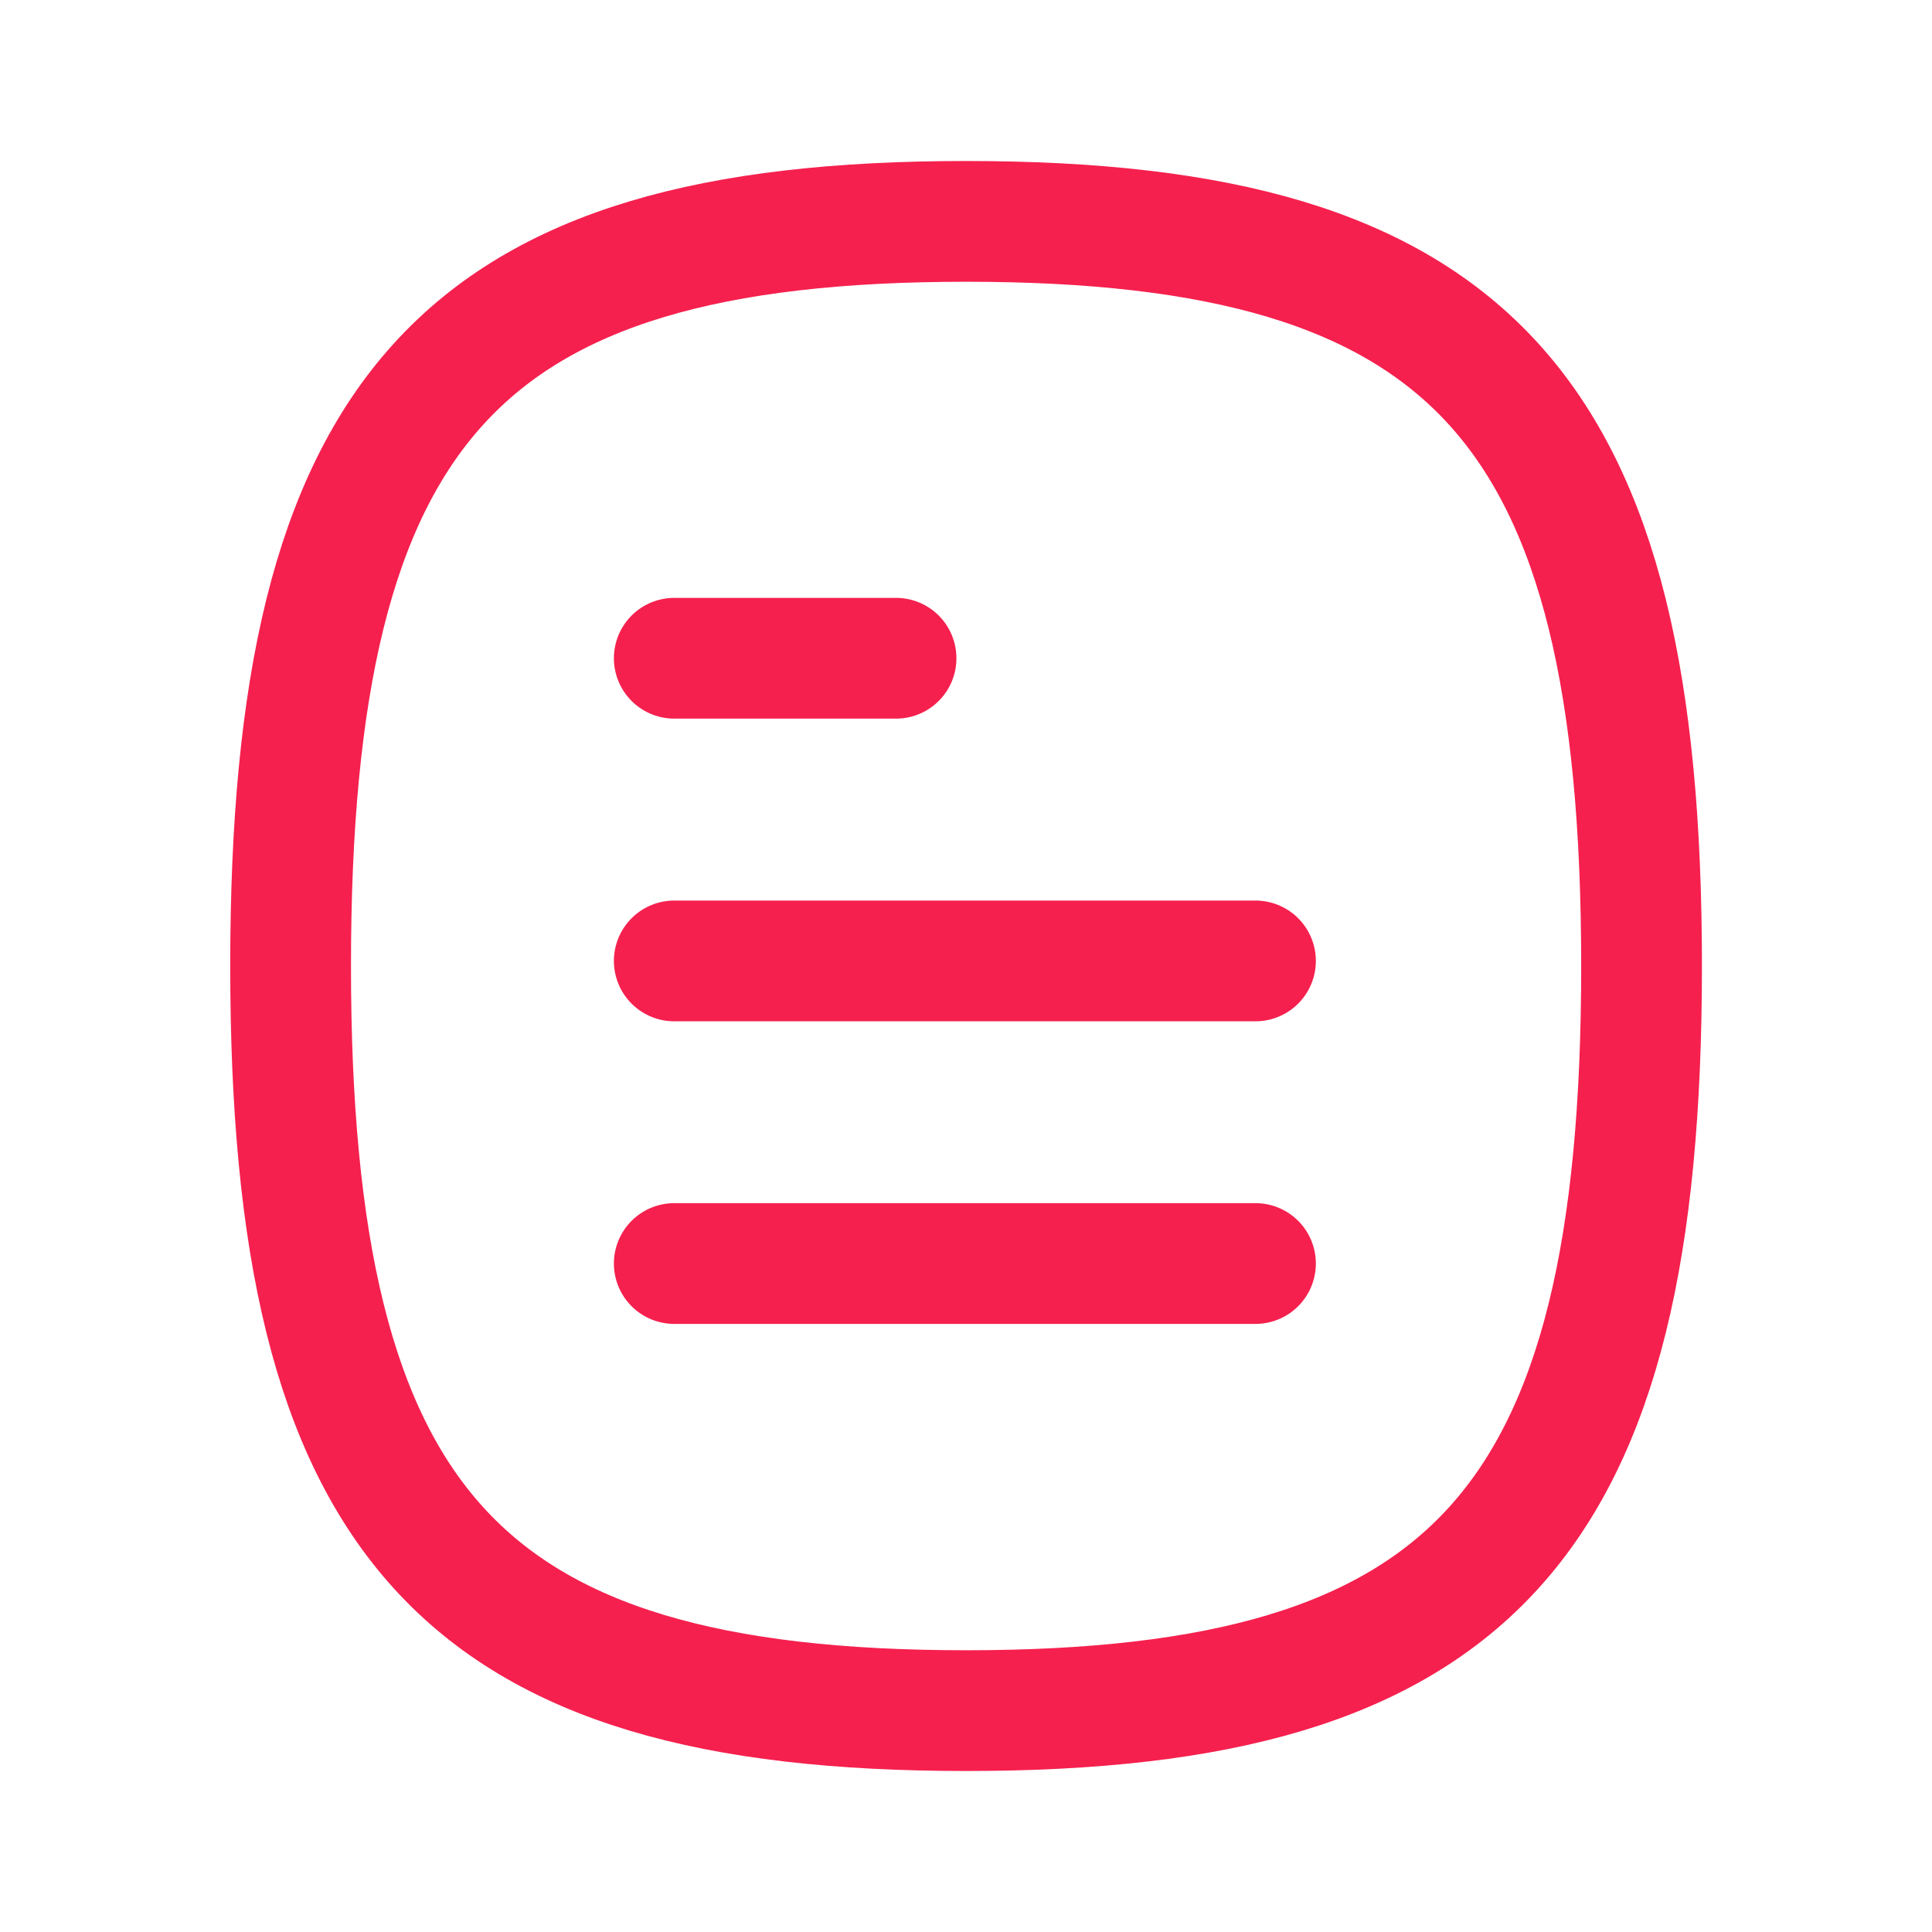 <svg id="Icon_24px_Main_icon_24pxDocument" data-name="Icon / 24px / Main / icon_24pxDocument" xmlns="http://www.w3.org/2000/svg" width="24" height="24" viewBox="0 0 24 24">
  <g id="Icon_24px_Document" data-name="Icon / 24px / Document">
    <rect id="Icon_24px_Document_Background_" data-name="Icon / 24px / Document (Background)" width="24" height="24" fill="none"/>
    <g id="Document" transform="translate(3.61 2.75)">
      <path id="Stroke_1" data-name="Stroke 1" d="M7.22.5H0" transform="translate(4.766 12.446)" fill="none" stroke="#f5204e" stroke-linecap="round" stroke-linejoin="round" stroke-width="1.5" stroke-dasharray="0 0"/>
      <path id="Stroke_2" data-name="Stroke 2" d="M7.22.5H0" transform="translate(4.766 8.687)" fill="none" stroke="#f5204e" stroke-linecap="round" stroke-linejoin="round" stroke-width="1.5" stroke-dasharray="0 0"/>
      <path id="Stroke_3" data-name="Stroke 3" d="M2.755.5H0" transform="translate(4.766 4.927)" fill="none" stroke="#f5204e" stroke-linecap="round" stroke-linejoin="round" stroke-width="1.5" stroke-dasharray="0 0"/>
      <path id="Stroke_4" data-name="Stroke 4" d="M8.391,18.5c6.294,0,8.391-2.313,8.391-9.25S14.685,0,8.391,0,0,2.313,0,9.25,2.1,18.5,8.391,18.5Z" fill="none" stroke="#f5204e" stroke-linecap="round" stroke-linejoin="round" stroke-width="1.5" stroke-dasharray="0 0"/>
    </g>
  </g>
</svg>
